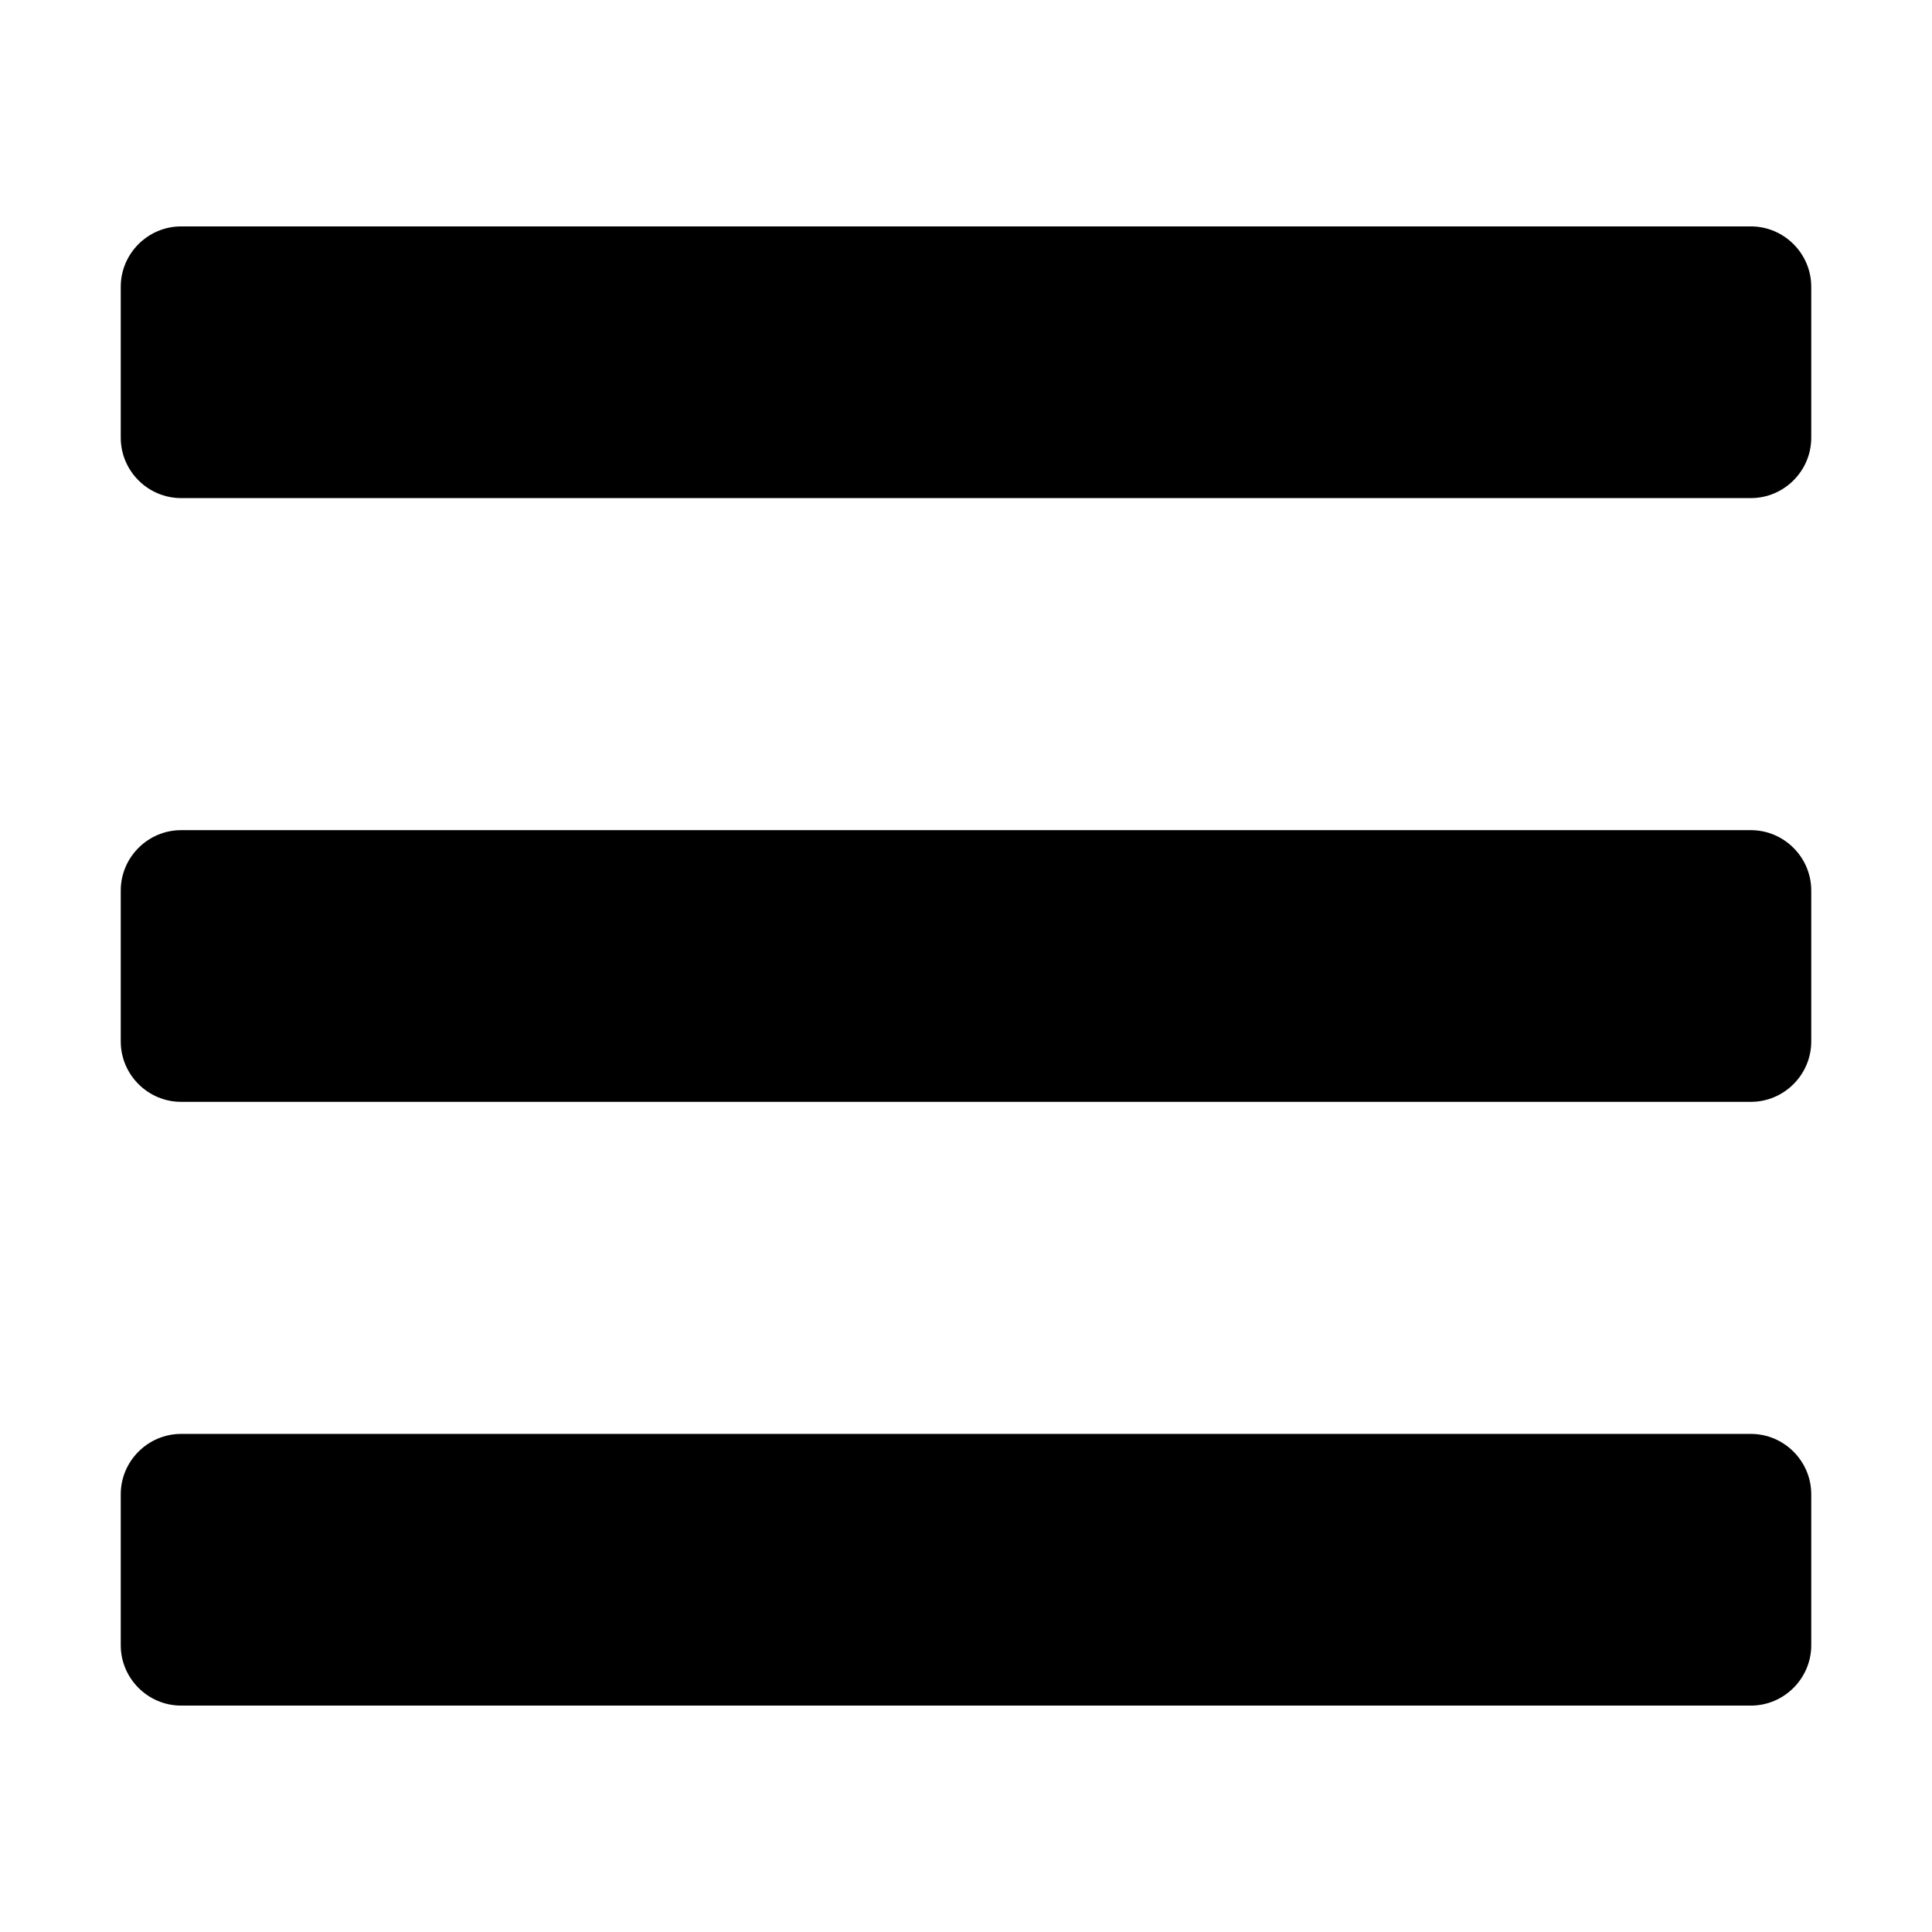 <?xml version="1.0" encoding="utf-8"?>
<!-- Generator: Adobe Illustrator 24.0.0, SVG Export Plug-In . SVG Version: 6.00 Build 0)  -->
<svg version="1.1" id="Layer_1" xmlns="http://www.w3.org/2000/svg" xmlns:xlink="http://www.w3.org/1999/xlink" x="0px" y="0px"
	 viewBox="0 0 512 512" style="enable-background:new 0 0 512 512;" xml:space="preserve">
<path d="M48,132h416c8.8,0,16-7.2,16-16V76c0-8.8-7.2-16-16-16H48c-8.8,0-16,7.2-16,16v40C32,124.8,39.2,132,48,132z M48,292h416
	c8.8,0,16-7.2,16-16v-40c0-8.8-7.2-16-16-16H48c-8.8,0-16,7.2-16,16v40C32,284.8,39.2,292,48,292z M48,452h416c8.8,0,16-7.2,16-16
	v-40c0-8.8-7.2-16-16-16H48c-8.8,0-16,7.2-16,16v40C32,444.8,39.2,452,48,452z"/>
</svg>

